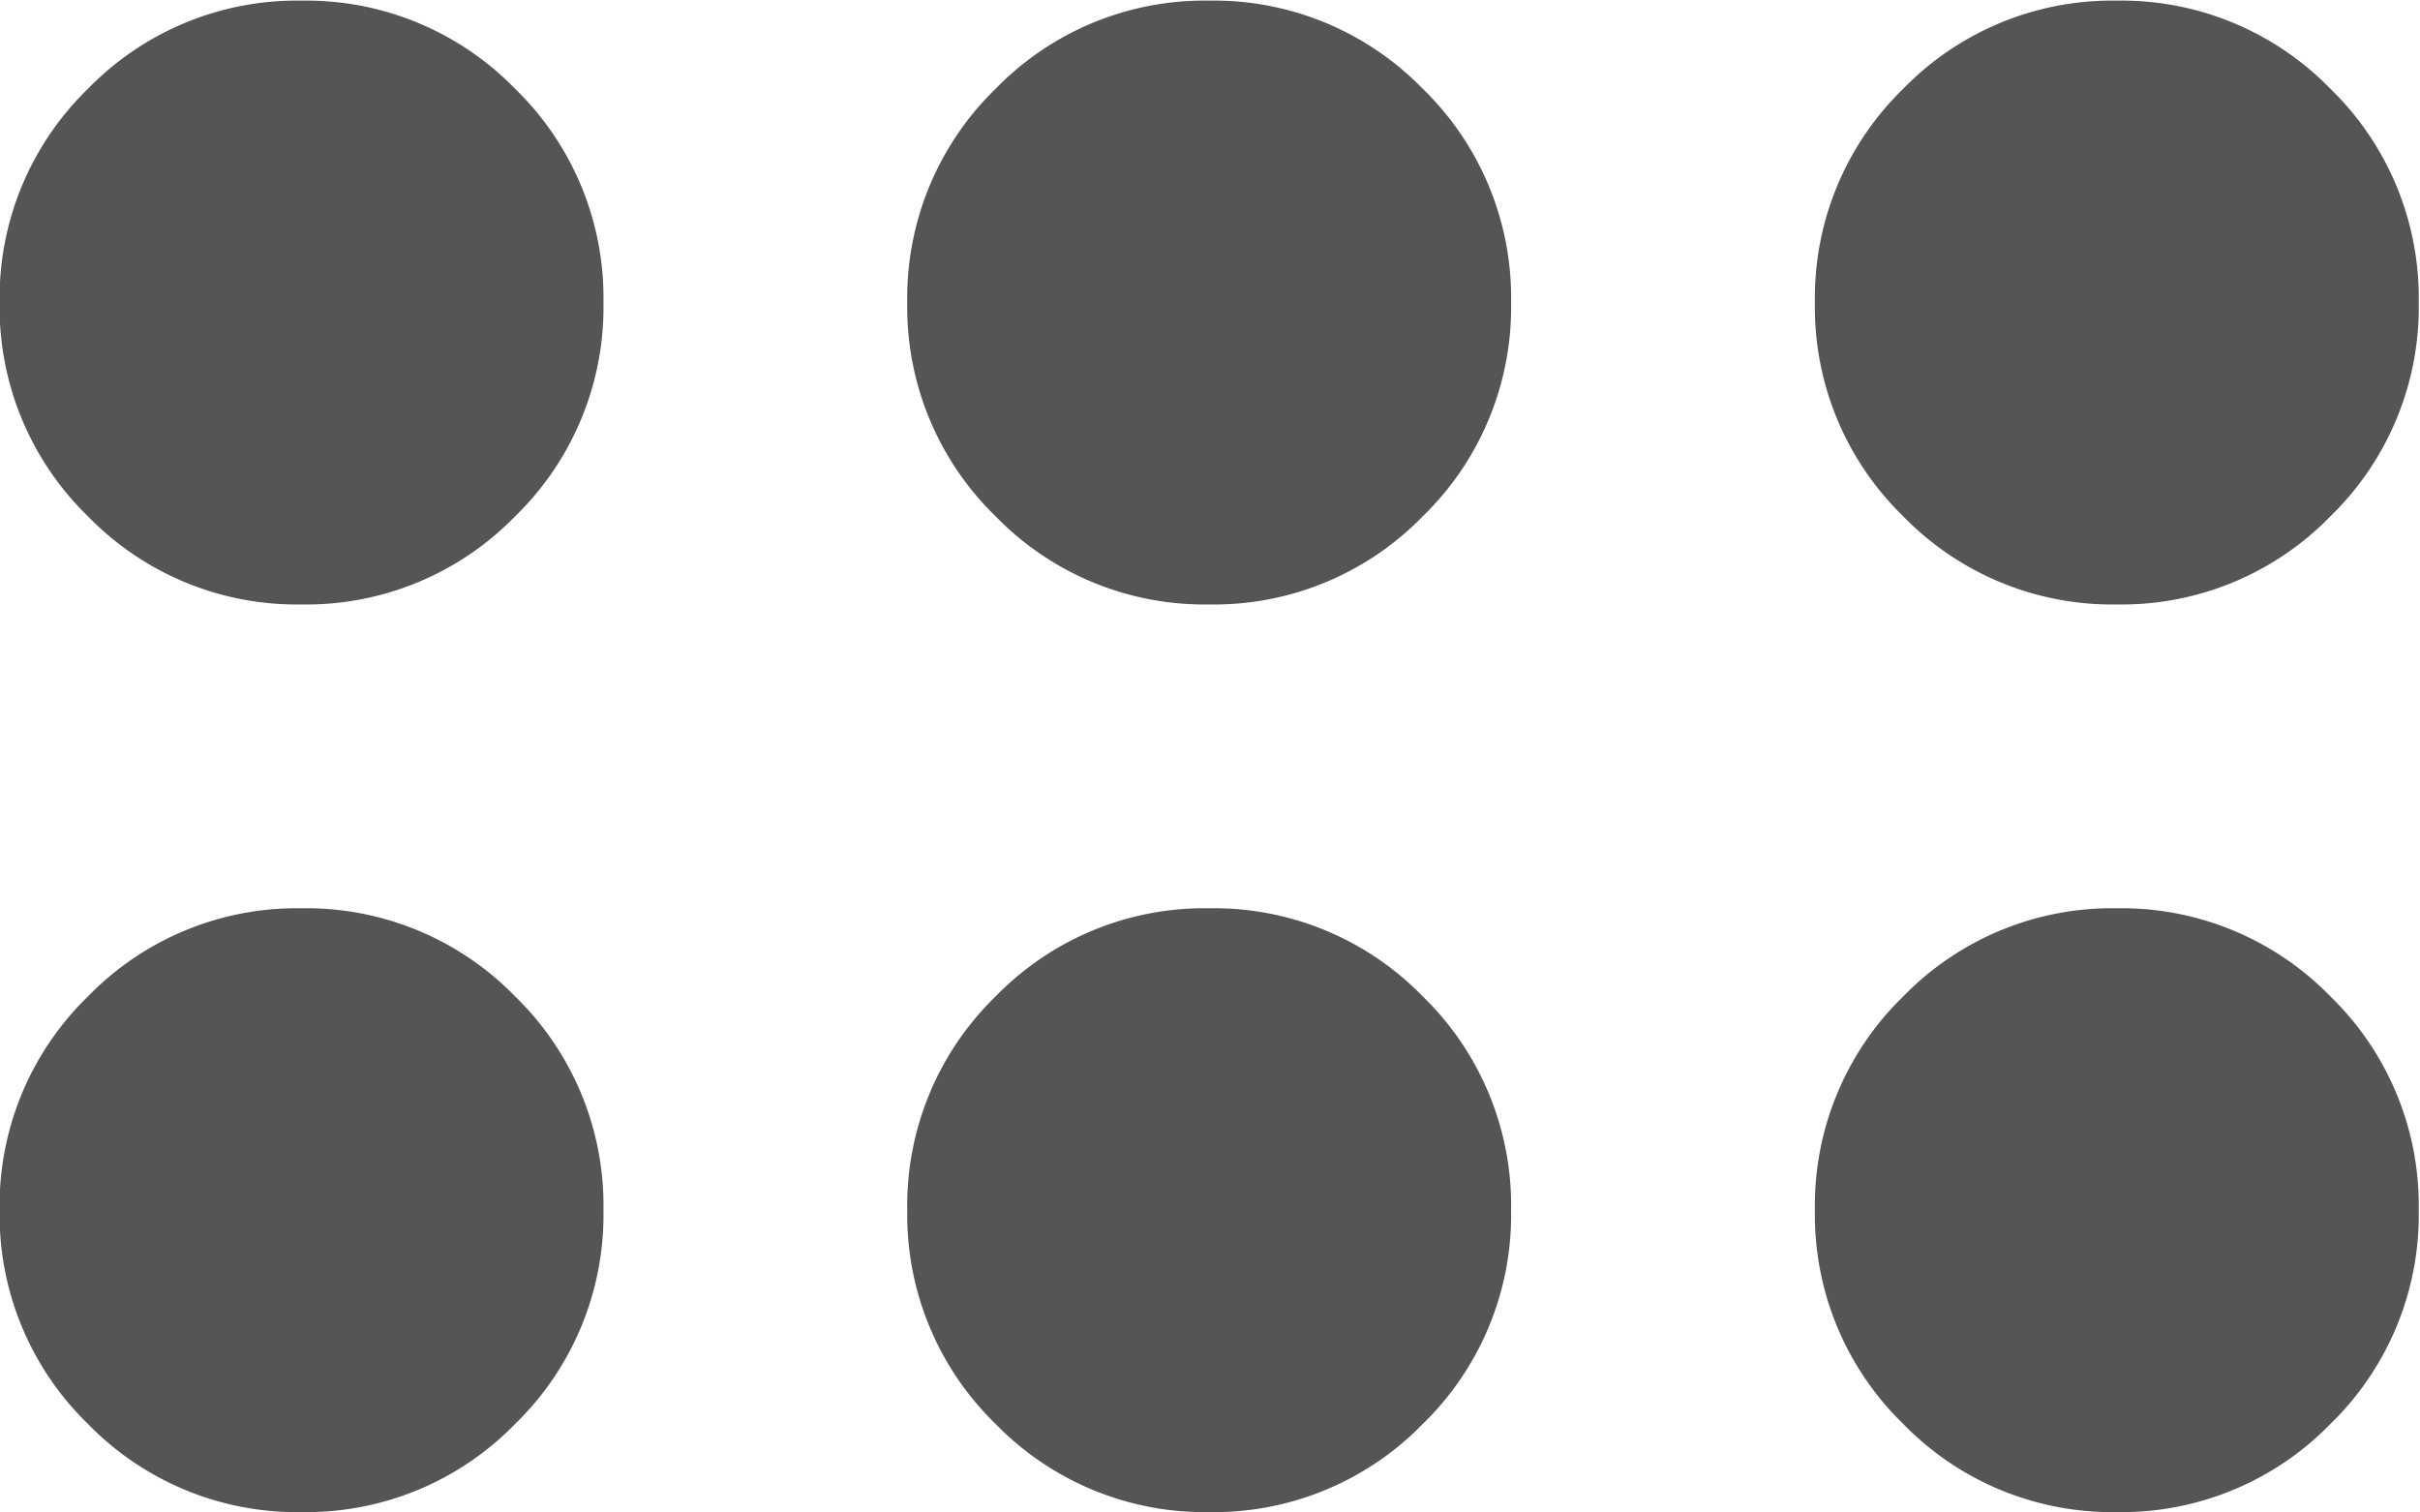 <svg xmlns="http://www.w3.org/2000/svg" width="19.197" height="11.998" viewBox="0 0 19.197 11.998">
  <path id="Path_11647" data-name="Path 11647" d="M282.4-780.8a2.311,2.311,0,0,1-1.695-.7,2.31,2.31,0,0,1-.7-1.695,2.311,2.311,0,0,1,.7-1.695,2.311,2.311,0,0,1,1.695-.7,2.311,2.311,0,0,1,1.695.7,2.311,2.311,0,0,1,.7,1.695,2.31,2.31,0,0,1-.7,1.695A2.311,2.311,0,0,1,282.4-780.8Zm7.2,0a2.311,2.311,0,0,1-1.695-.7,2.31,2.31,0,0,1-.7-1.695,2.311,2.311,0,0,1,.7-1.695,2.311,2.311,0,0,1,1.695-.7,2.311,2.311,0,0,1,1.695.7,2.311,2.311,0,0,1,.7,1.695,2.311,2.311,0,0,1-.7,1.695A2.311,2.311,0,0,1,289.6-780.8Zm-7.2-7.2a2.311,2.311,0,0,1-1.695-.7,2.31,2.31,0,0,1-.7-1.695,2.31,2.31,0,0,1,.7-1.695,2.31,2.31,0,0,1,1.695-.7,2.31,2.31,0,0,1,1.695.7,2.31,2.31,0,0,1,.7,1.695,2.31,2.31,0,0,1-.7,1.695A2.311,2.311,0,0,1,282.4-788Zm7.2,0a2.311,2.311,0,0,1-1.695-.7,2.31,2.31,0,0,1-.7-1.695,2.31,2.31,0,0,1,.7-1.695,2.31,2.31,0,0,1,1.695-.7,2.31,2.31,0,0,1,1.695.7,2.311,2.311,0,0,1,.7,1.695,2.311,2.311,0,0,1-.7,1.695A2.311,2.311,0,0,1,289.6-788Zm-7.2-7.2a2.311,2.311,0,0,1-1.695-.7,2.31,2.31,0,0,1-.7-1.695,2.311,2.311,0,0,1,.7-1.695,2.311,2.311,0,0,1,1.695-.7,2.311,2.311,0,0,1,1.695.7,2.311,2.311,0,0,1,.7,1.695,2.31,2.31,0,0,1-.7,1.695A2.311,2.311,0,0,1,282.4-795.2Zm7.2,0a2.311,2.311,0,0,1-1.695-.7,2.31,2.31,0,0,1-.7-1.695,2.311,2.311,0,0,1,.7-1.695,2.311,2.311,0,0,1,1.695-.7,2.311,2.311,0,0,1,1.695.7,2.311,2.311,0,0,1,.7,1.695,2.311,2.311,0,0,1-.7,1.695A2.311,2.311,0,0,1,289.6-795.2Z" transform="translate(-780.803 -280) rotate(90)" fill="#555"/>
</svg>
